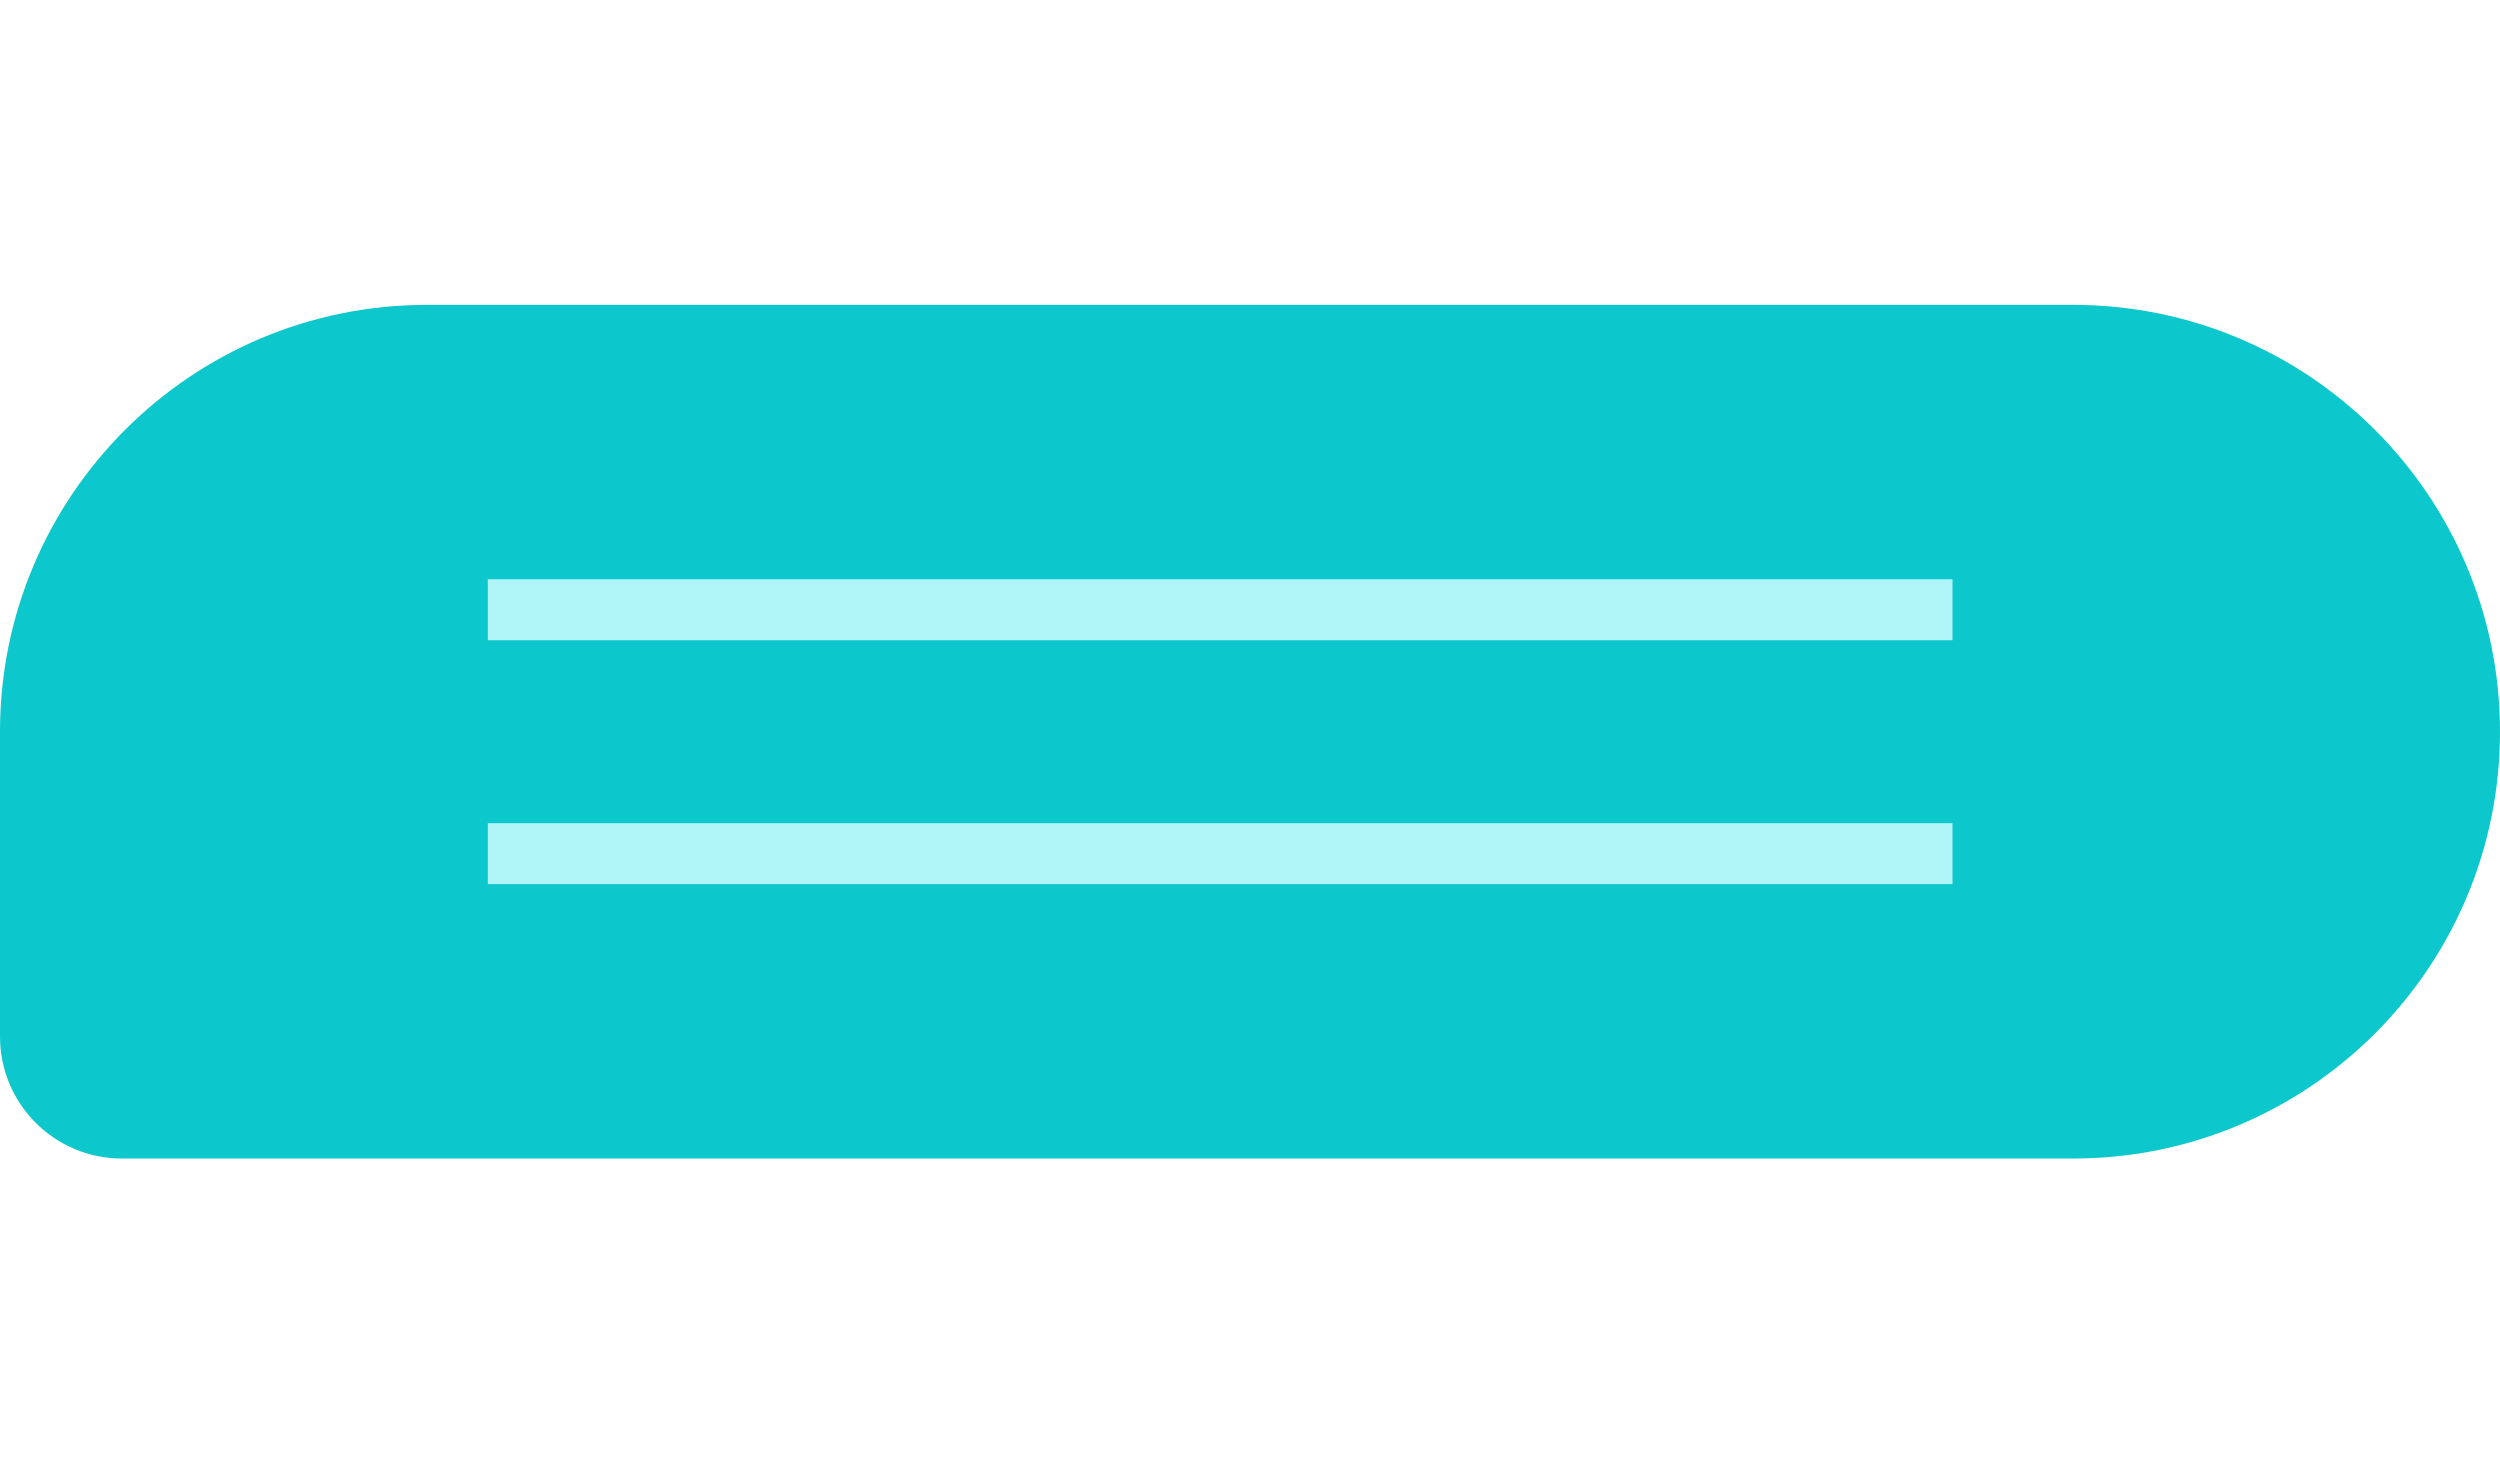 <?xml version="1.0" encoding="UTF-8"?>
<svg width="41px" height="24px" viewBox="0 0 41 24" version="1.1" xmlns="http://www.w3.org/2000/svg" xmlns:xlink="http://www.w3.org/1999/xlink">
    <!-- Generator: Sketch 47.1 (45422) - http://www.bohemiancoding.com/sketch -->
    <title>Text</title>
    <desc>Created with Sketch.</desc>
    <defs></defs>
    <g id="Builder-/-Setup---2" stroke="none" stroke-width="1" fill="none" fill-rule="evenodd">
        <g id="Text">
            <path d="M7,5 L34,5 L34,5 C37.866,5 41,8.134 41,12 L41,12 L41,12 C41,15.866 37.866,19 34,19 L2,19 L2,19 C0.895,19 1.3527075e-16,18.105 0,17 L0,12 L0,12 C-4.73447626e-16,8.134 3.134,5 7,5 Z" id="Rectangle-5-Copy-15" fill="#0CC8CC"></path>
            <g id="Group-28" transform="translate(8, 9)" stroke="#B0F6F8">
                <path d="M0,1 C0,1 8.007,1 24.021,1" id="Path-13"></path>
                <path d="M0,5 C0,5 8.007,5 24.021,5" id="Path-13-Copy"></path>
            </g>
        </g>
    </g>
</svg>